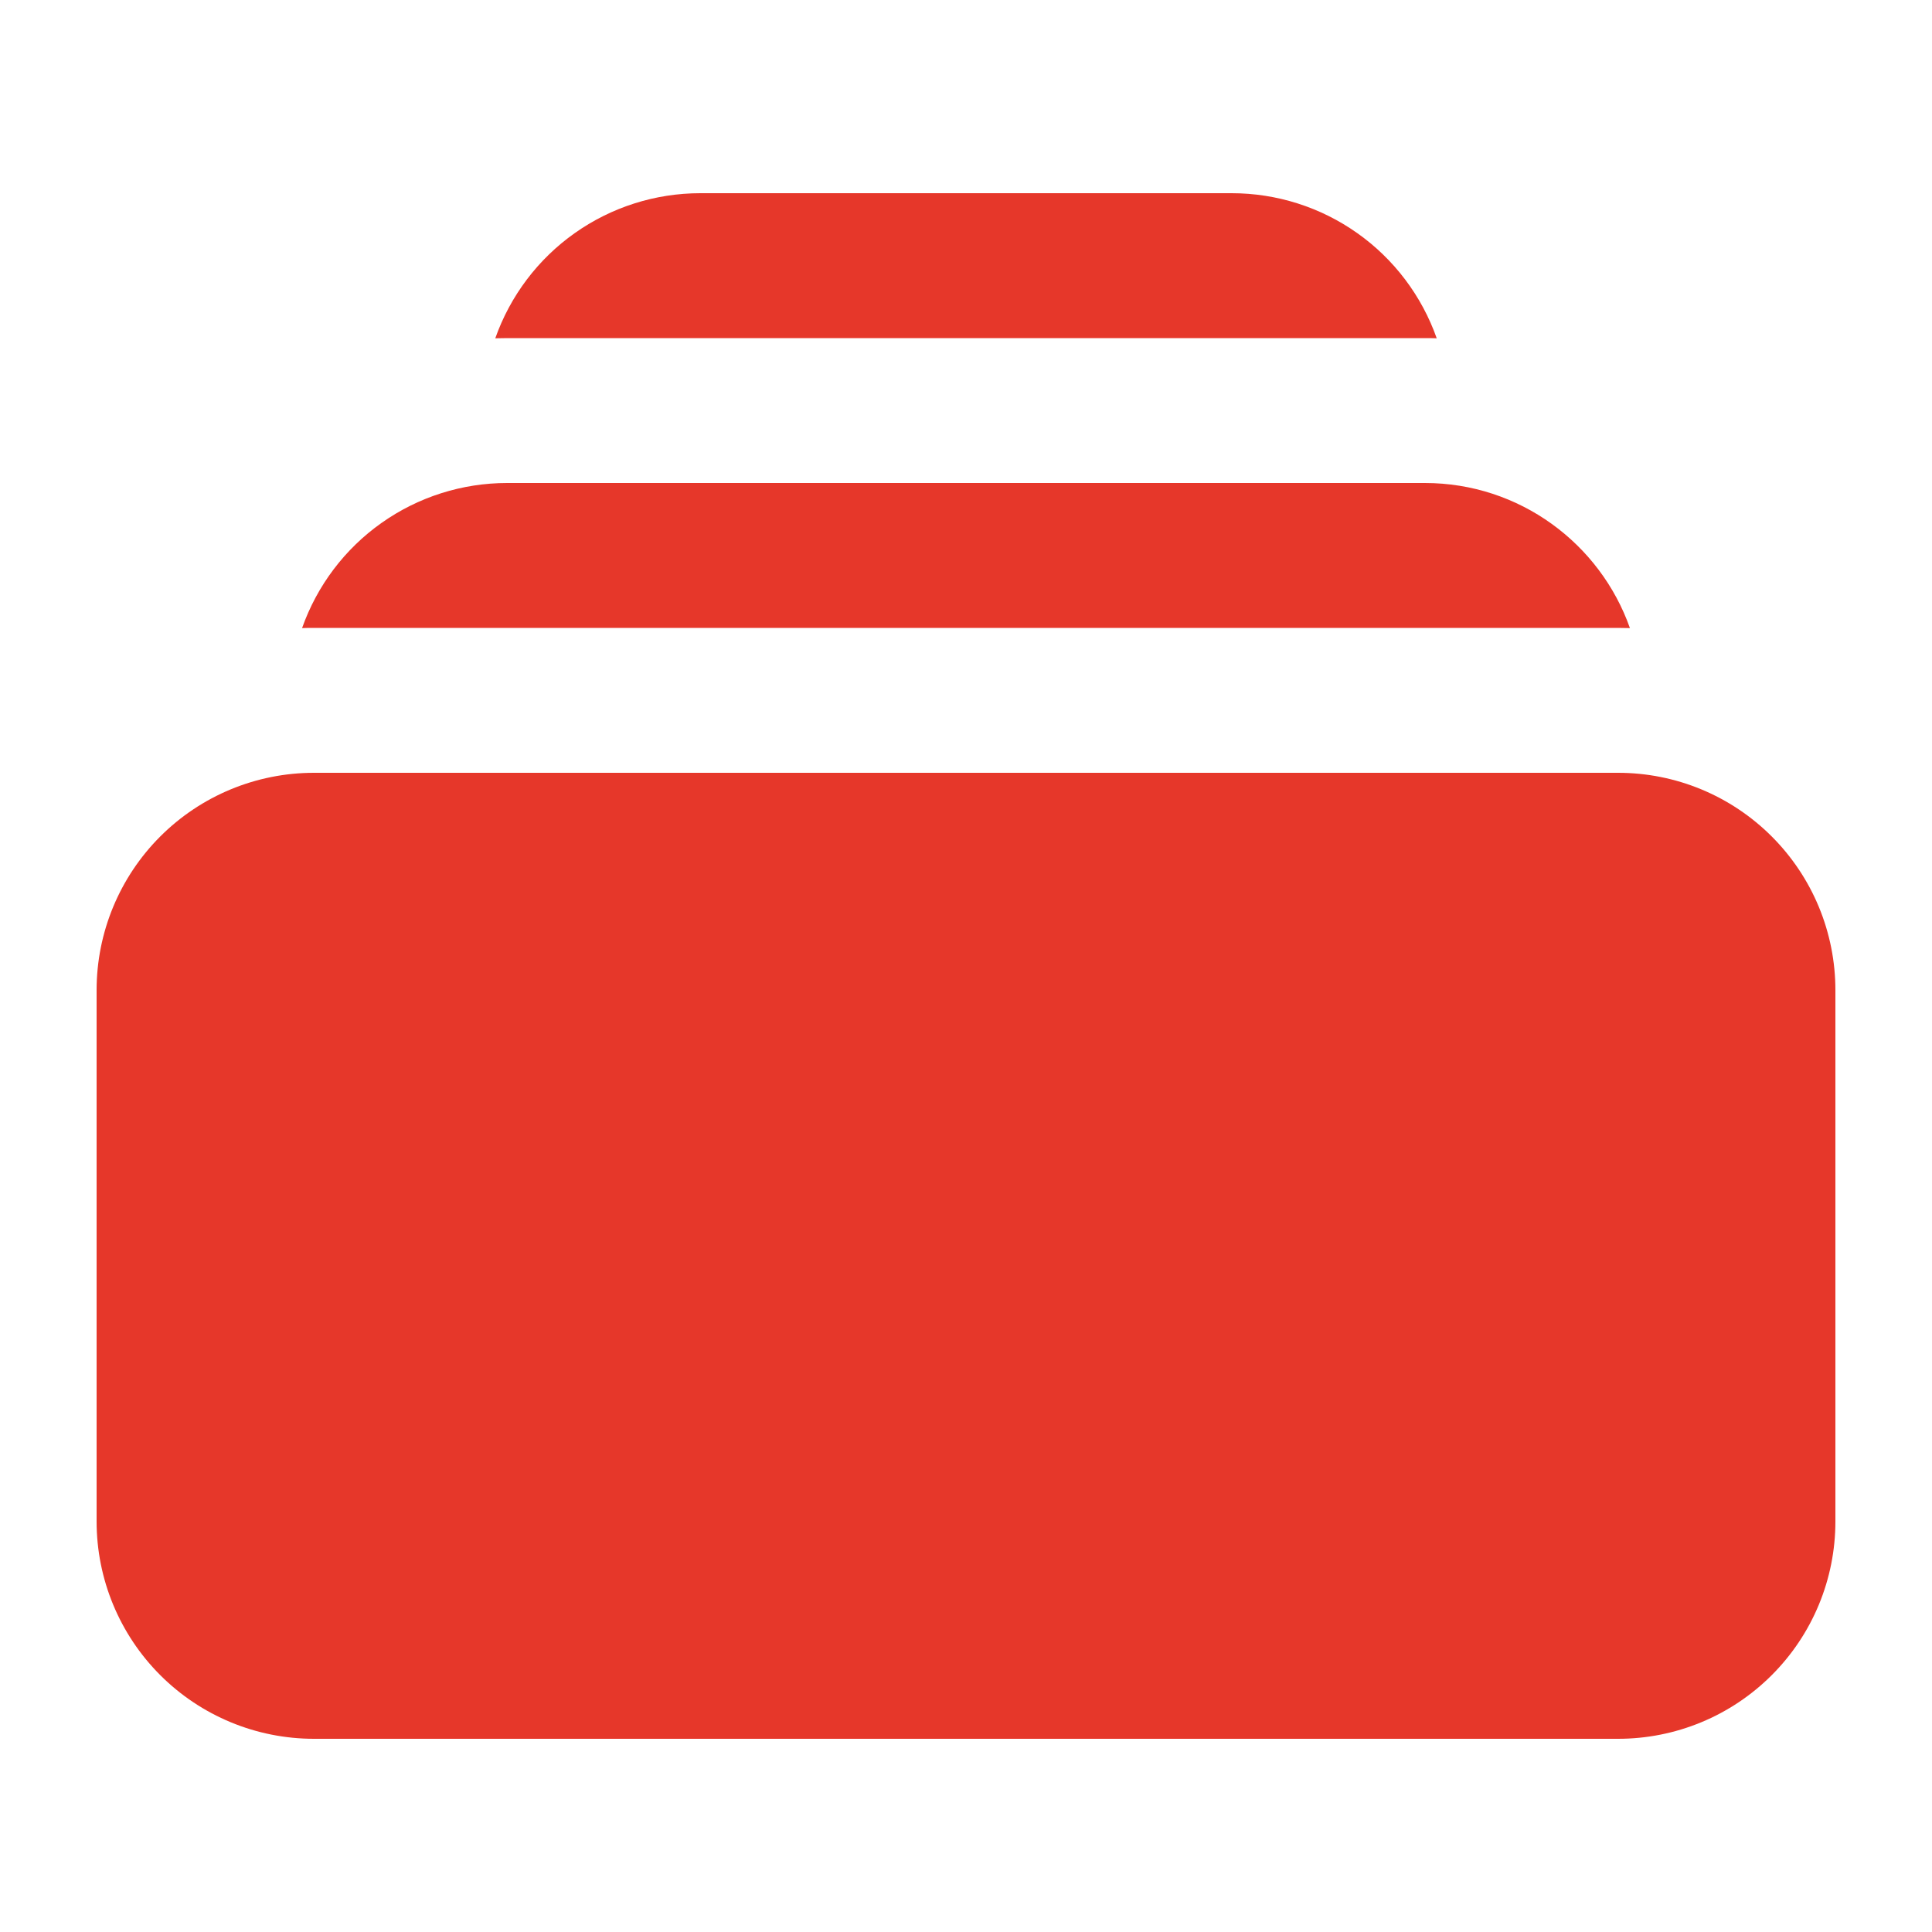 <svg width="20" height="20" viewBox="0 0 20 20" fill="none" xmlns="http://www.w3.org/2000/svg">
<path d="M5.127 3.502L5.25 3.5H14.75C14.791 3.5 14.832 3.5 14.873 3.502C14.718 3.063 14.431 2.682 14.05 2.413C13.67 2.144 13.216 2 12.75 2H7.25C6.784 2 6.33 2.144 5.95 2.413C5.569 2.682 5.282 3.063 5.127 3.502ZM1 10.25C1 9.653 1.237 9.081 1.659 8.659C2.081 8.237 2.653 8 3.25 8H16.75C17.046 8 17.338 8.058 17.611 8.171C17.884 8.284 18.132 8.45 18.341 8.659C18.55 8.868 18.716 9.116 18.829 9.389C18.942 9.662 19 9.955 19 10.25V15.75C19 16.046 18.942 16.338 18.829 16.611C18.716 16.884 18.55 17.132 18.341 17.341C18.132 17.55 17.884 17.716 17.611 17.829C17.338 17.942 17.046 18 16.75 18H3.25C2.653 18 2.081 17.763 1.659 17.341C1.237 16.919 1 16.347 1 15.75V10.25ZM3.25 6.5C3.21 6.5 3.168 6.5 3.127 6.502C3.282 6.063 3.569 5.682 3.95 5.413C4.33 5.144 4.784 5 5.25 5H14.75C15.73 5 16.564 5.627 16.873 6.502C16.832 6.501 16.791 6.5 16.75 6.5H3.25Z" fill="#E6372A"/>
</svg>

